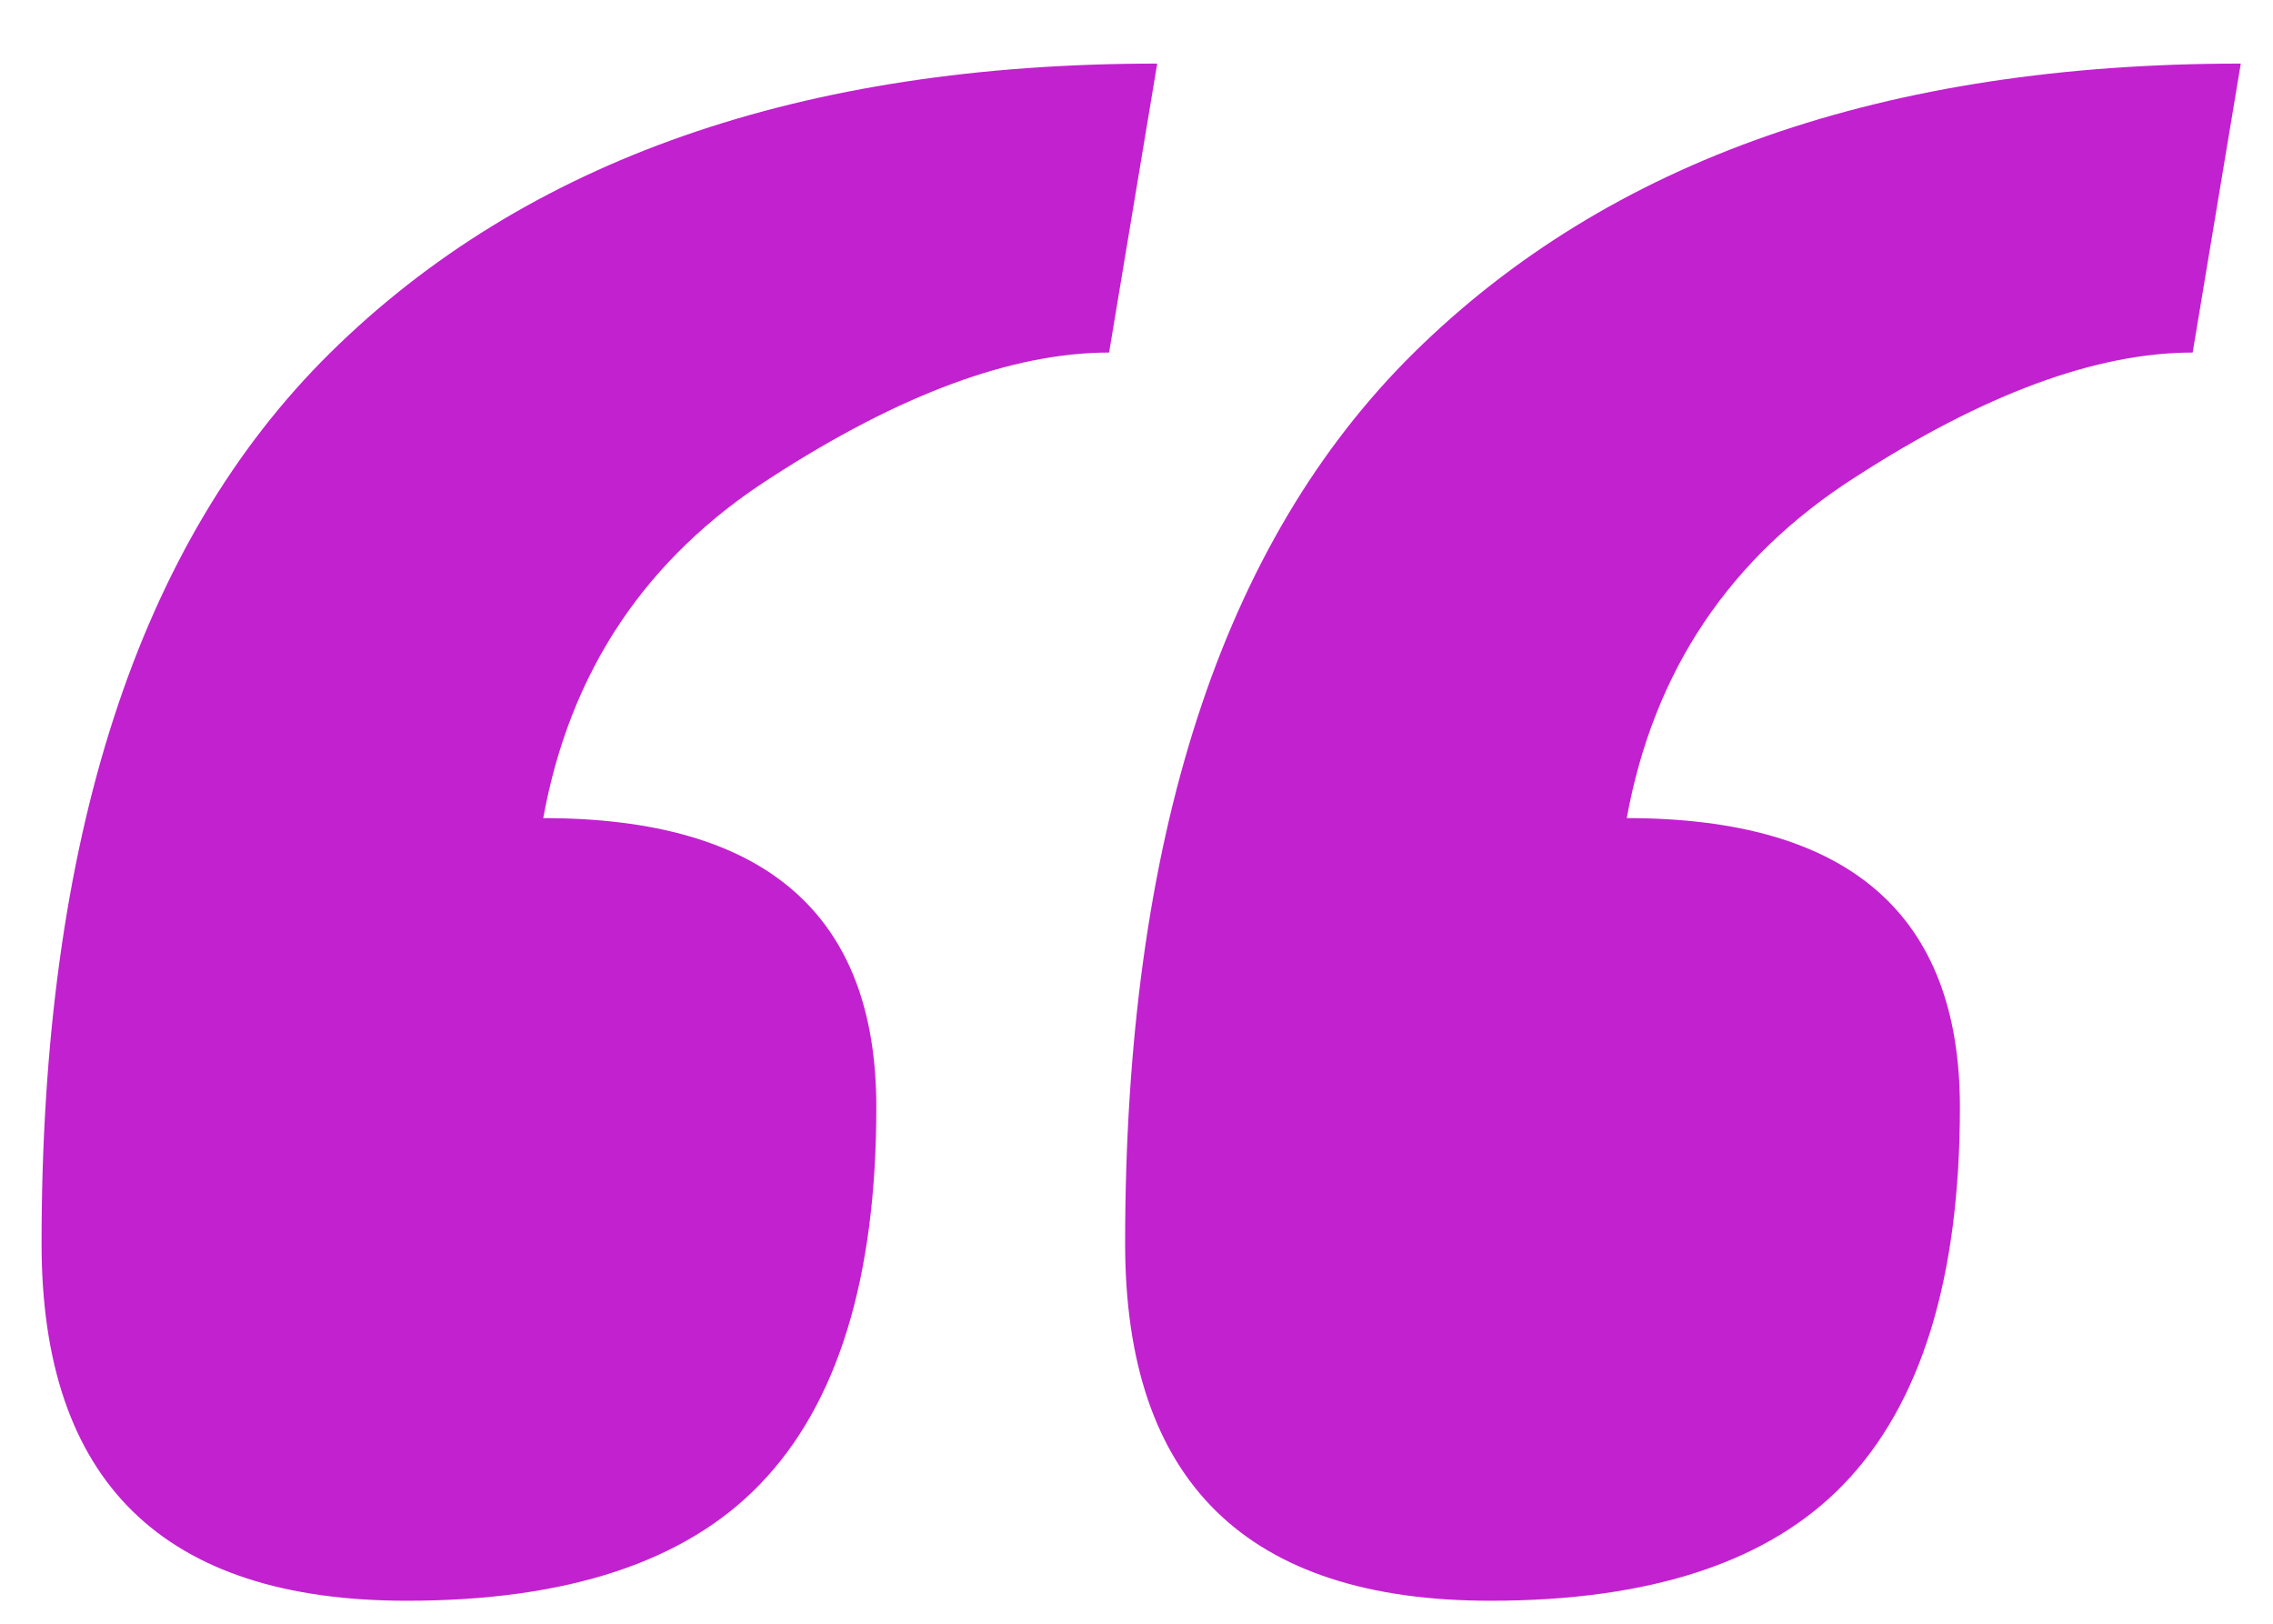 <svg width="35" height="25" viewBox="0 0 35 25" fill="none" xmlns="http://www.w3.org/2000/svg">
<path d="M30.179 17.046C30.179 19.682 29.581 21.619 28.387 22.854C27.233 24.049 25.42 24.646 22.948 24.646C19.2 24.646 17.325 22.813 17.325 19.147C17.325 12.926 18.808 8.353 21.774 5.428C24.782 2.462 29.025 0.979 34.504 0.979L33.763 5.428C32.28 5.428 30.549 6.066 28.572 7.344C26.636 8.579 25.462 10.33 25.049 12.596C28.469 12.596 30.179 14.079 30.179 17.046ZM13.494 17.046C13.494 19.682 12.896 21.619 11.701 22.854C10.548 24.049 8.735 24.646 6.263 24.646C2.514 24.646 0.64 22.813 0.64 19.147C0.64 12.926 2.123 8.353 5.089 5.428C8.097 2.462 12.34 0.979 17.819 0.979L17.078 5.428C15.595 5.428 13.864 6.066 11.887 7.344C9.951 8.579 8.776 10.33 8.365 12.596C11.784 12.596 13.494 14.079 13.494 17.046Z" fill="#C221CF"/>
</svg>
